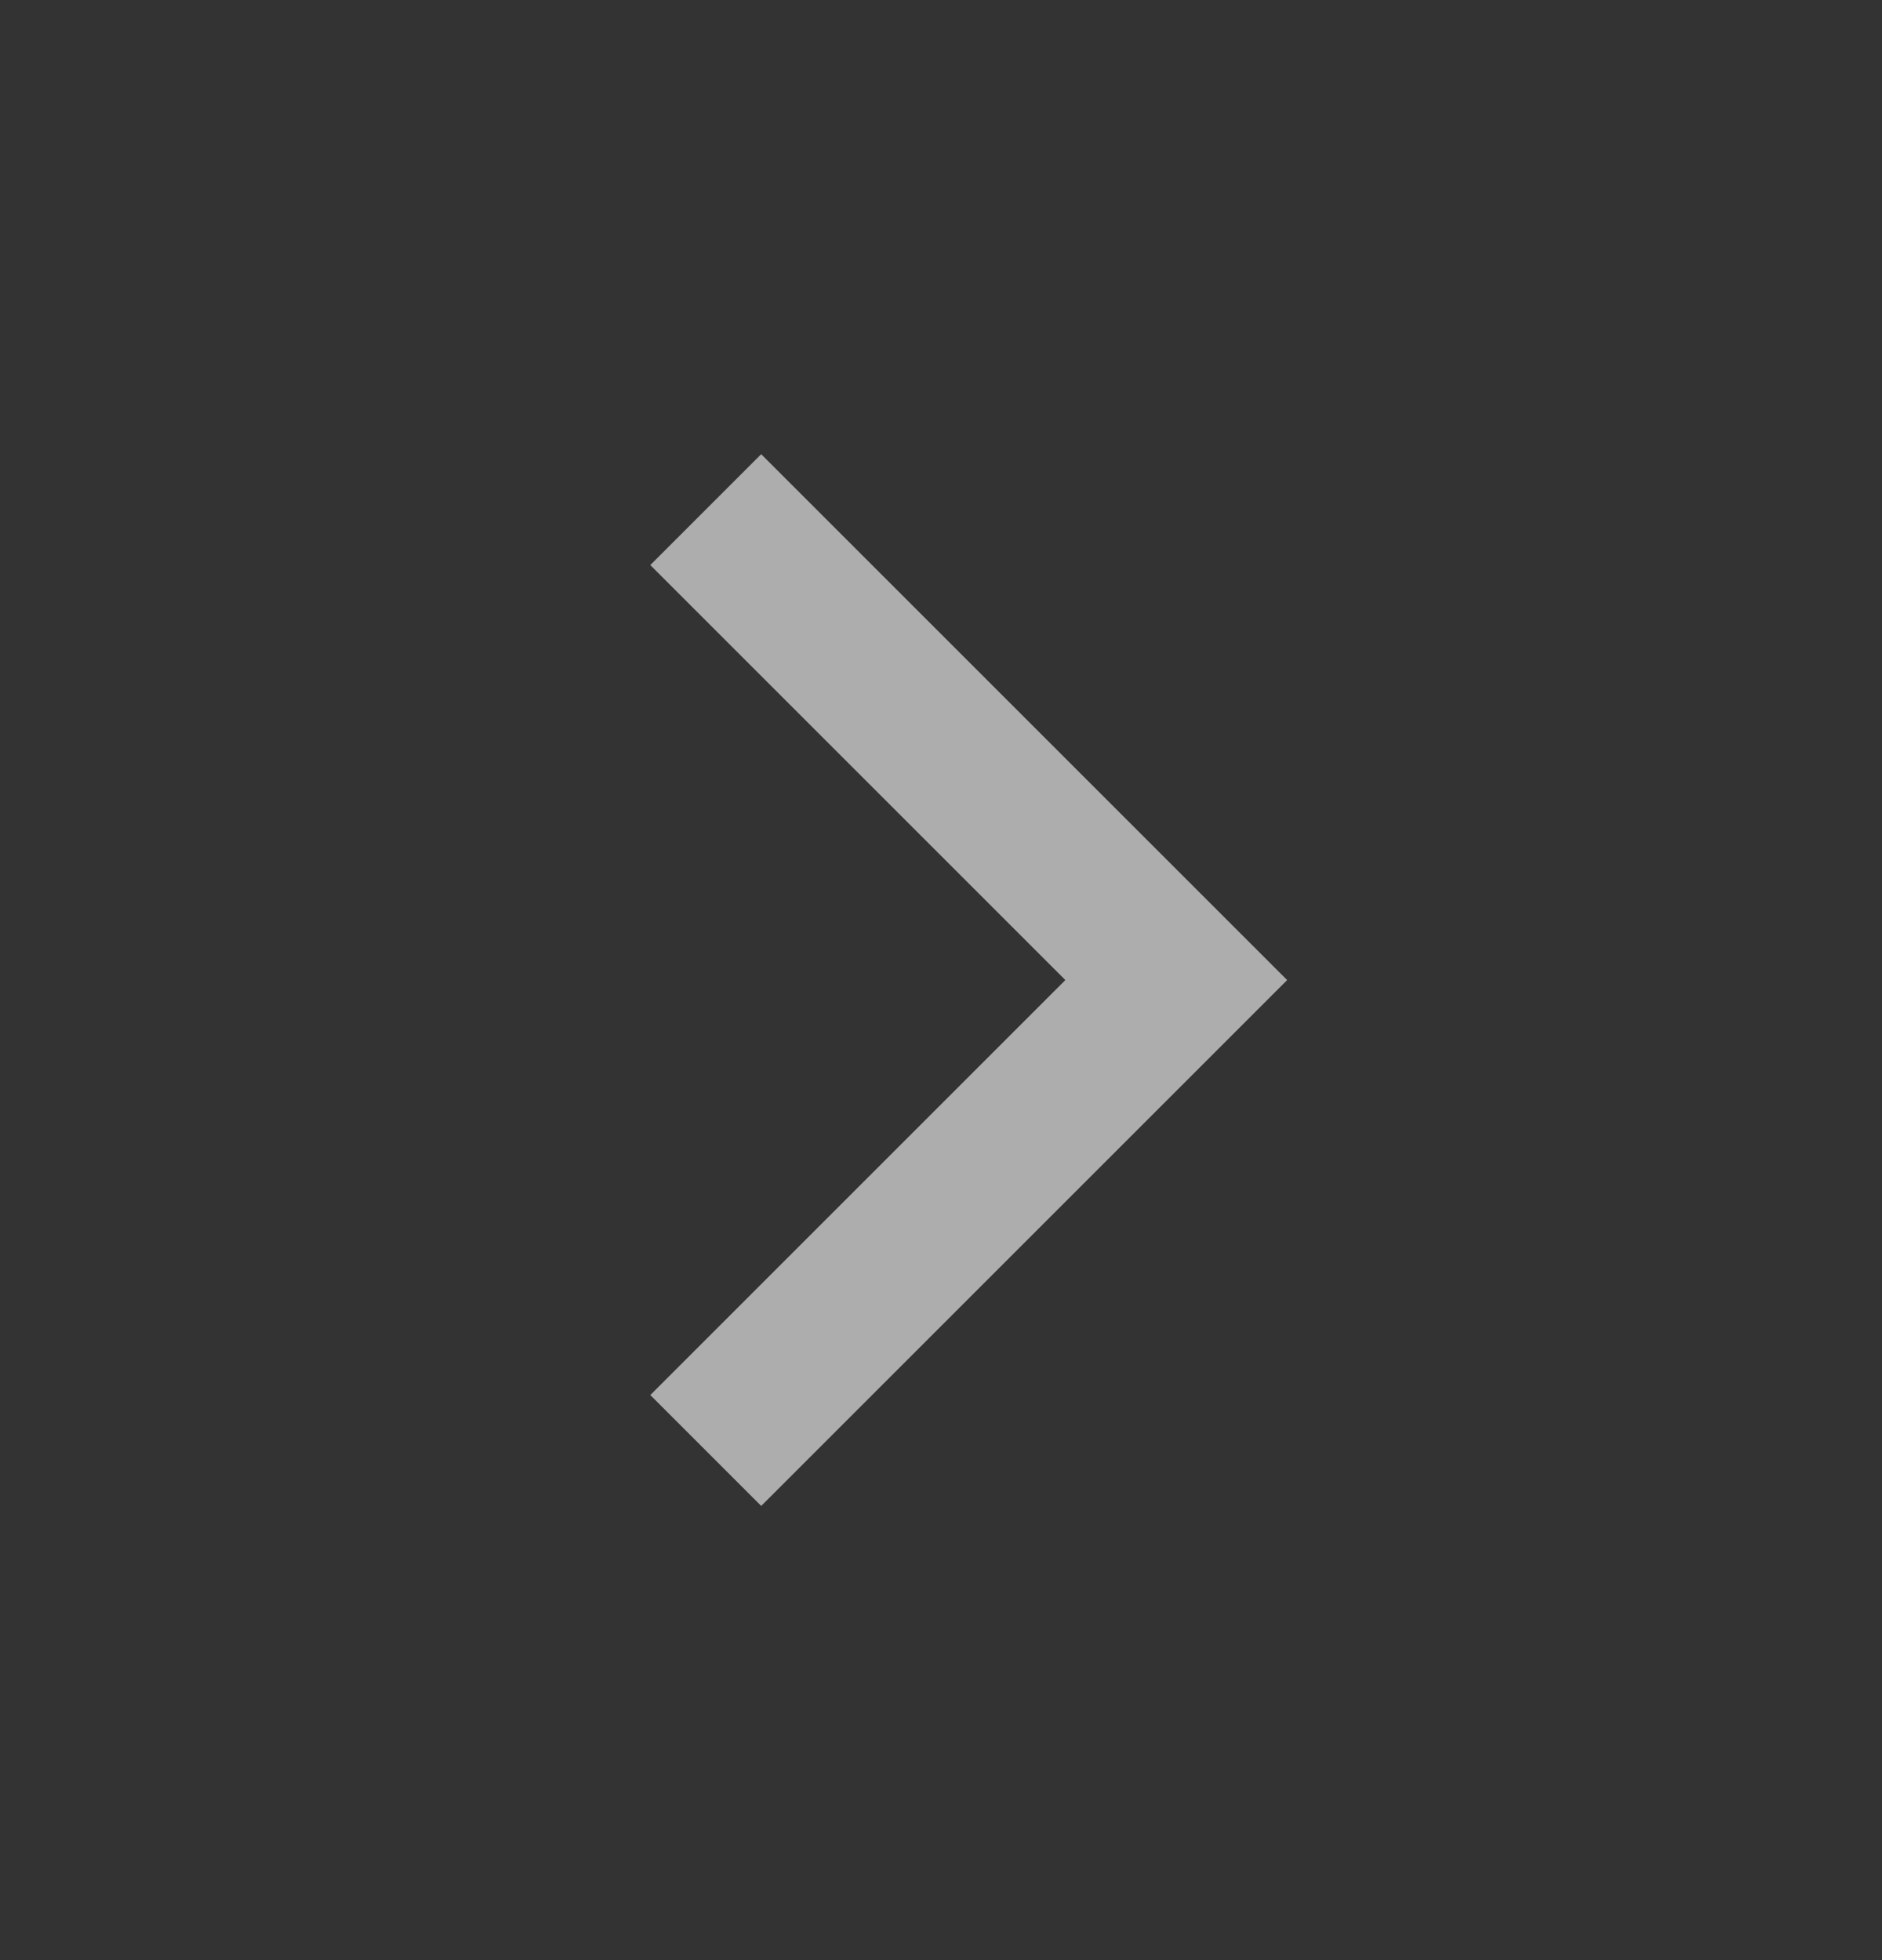<svg width="24" height="25" viewBox="0 0 24 25" fill="none" xmlns="http://www.w3.org/2000/svg">
<rect x="0" y="0" width="24" height="25" fill="#333333" stroke="none"/>
<path d="M9 6.5L15 12.5L9 18.5" stroke="white" stroke-opacity="0.6" stroke-width="2"/>
</svg>

